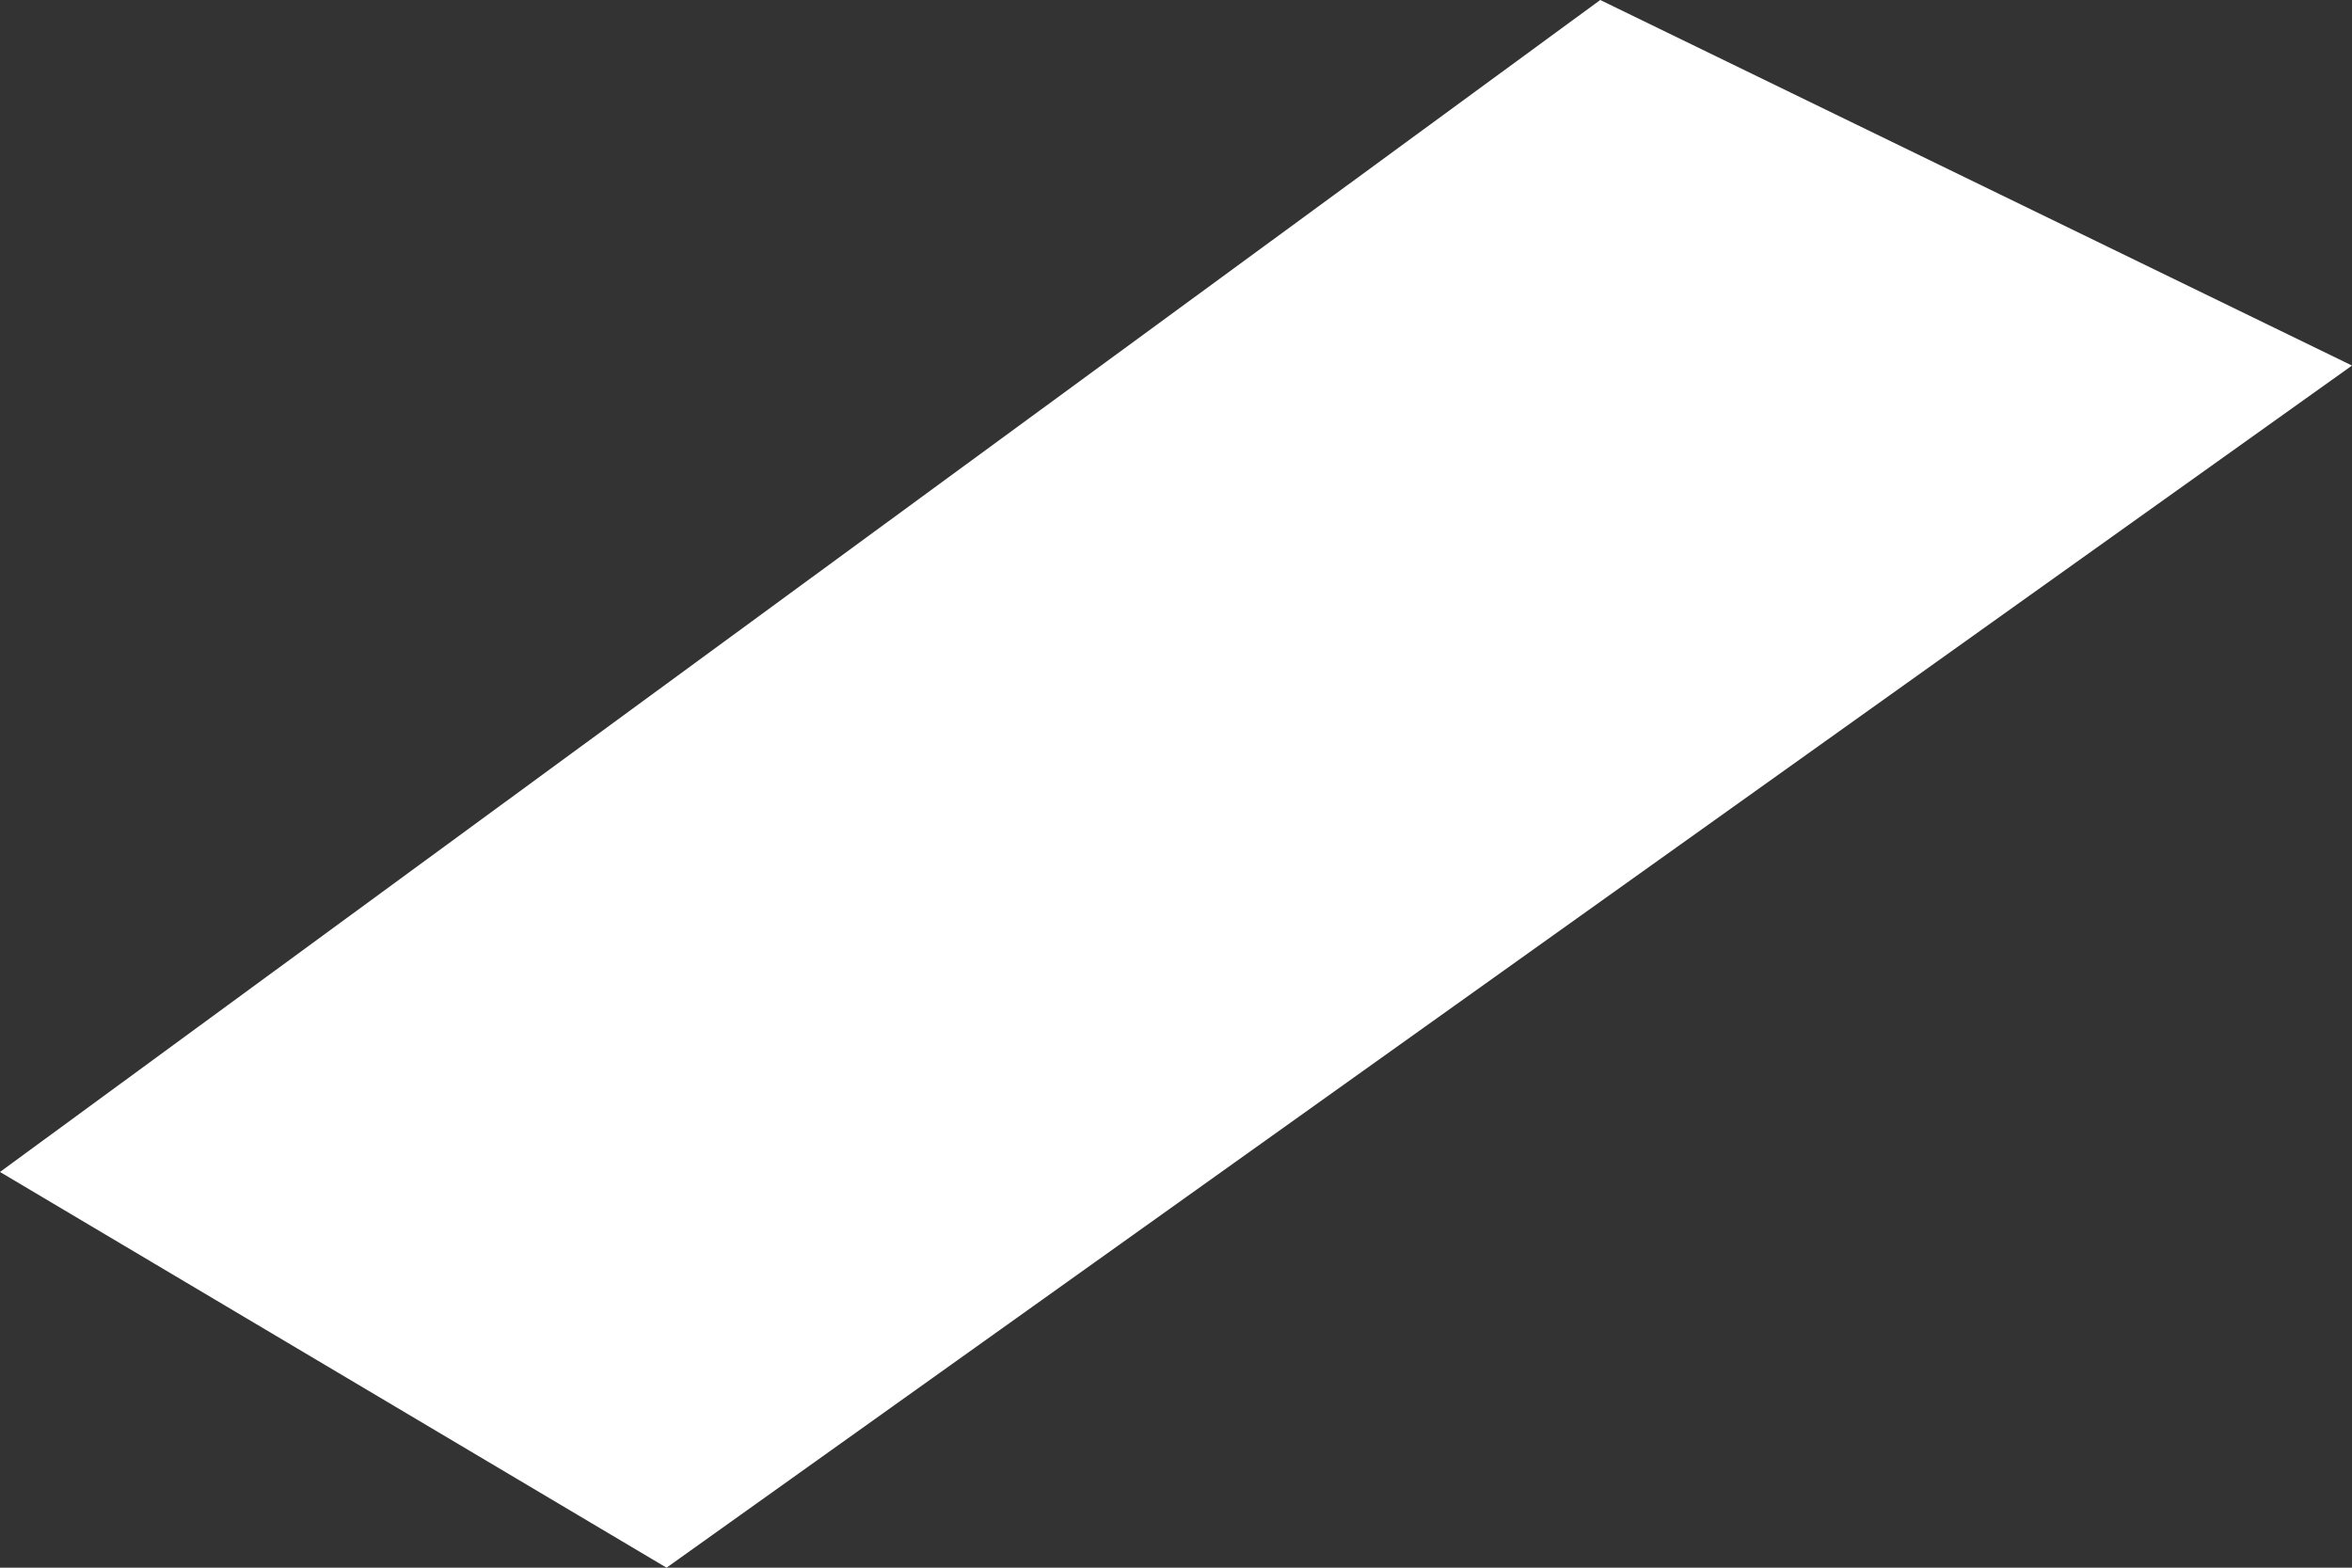<?xml version="1.0" encoding="UTF-8"?>
<svg width="1221px" height="814px" viewBox="0 0 1221 814" version="1.1" xmlns="http://www.w3.org/2000/svg" xmlns:xlink="http://www.w3.org/1999/xlink">
    <rect x="0" y="0" width="1221" height="814" fill="#333333" stroke="none"/>
    <!-- Generator: Sketch 52.3 (67297) - http://www.bohemiancoding.com/sketch -->
    <title>Rectangle Copy 21</title>
    <desc>Created with Sketch.</desc>
    <g id="Page-1" stroke="none" stroke-width="1" fill="none" fill-rule="evenodd">
        <g id="Home-HD" transform="translate(-209, -2503)" fill="#FFFFFF" fill-rule="nonzero">
            <polygon id="Rectangle-Copy-21" transform="translate(819.5, 2910) scale(-1, 1) translate(-819.5, -2910) " points="209 2692.81 599.262 2503 1430 3111.527 1083.977 3317"></polygon>
        </g>
    </g>
</svg>